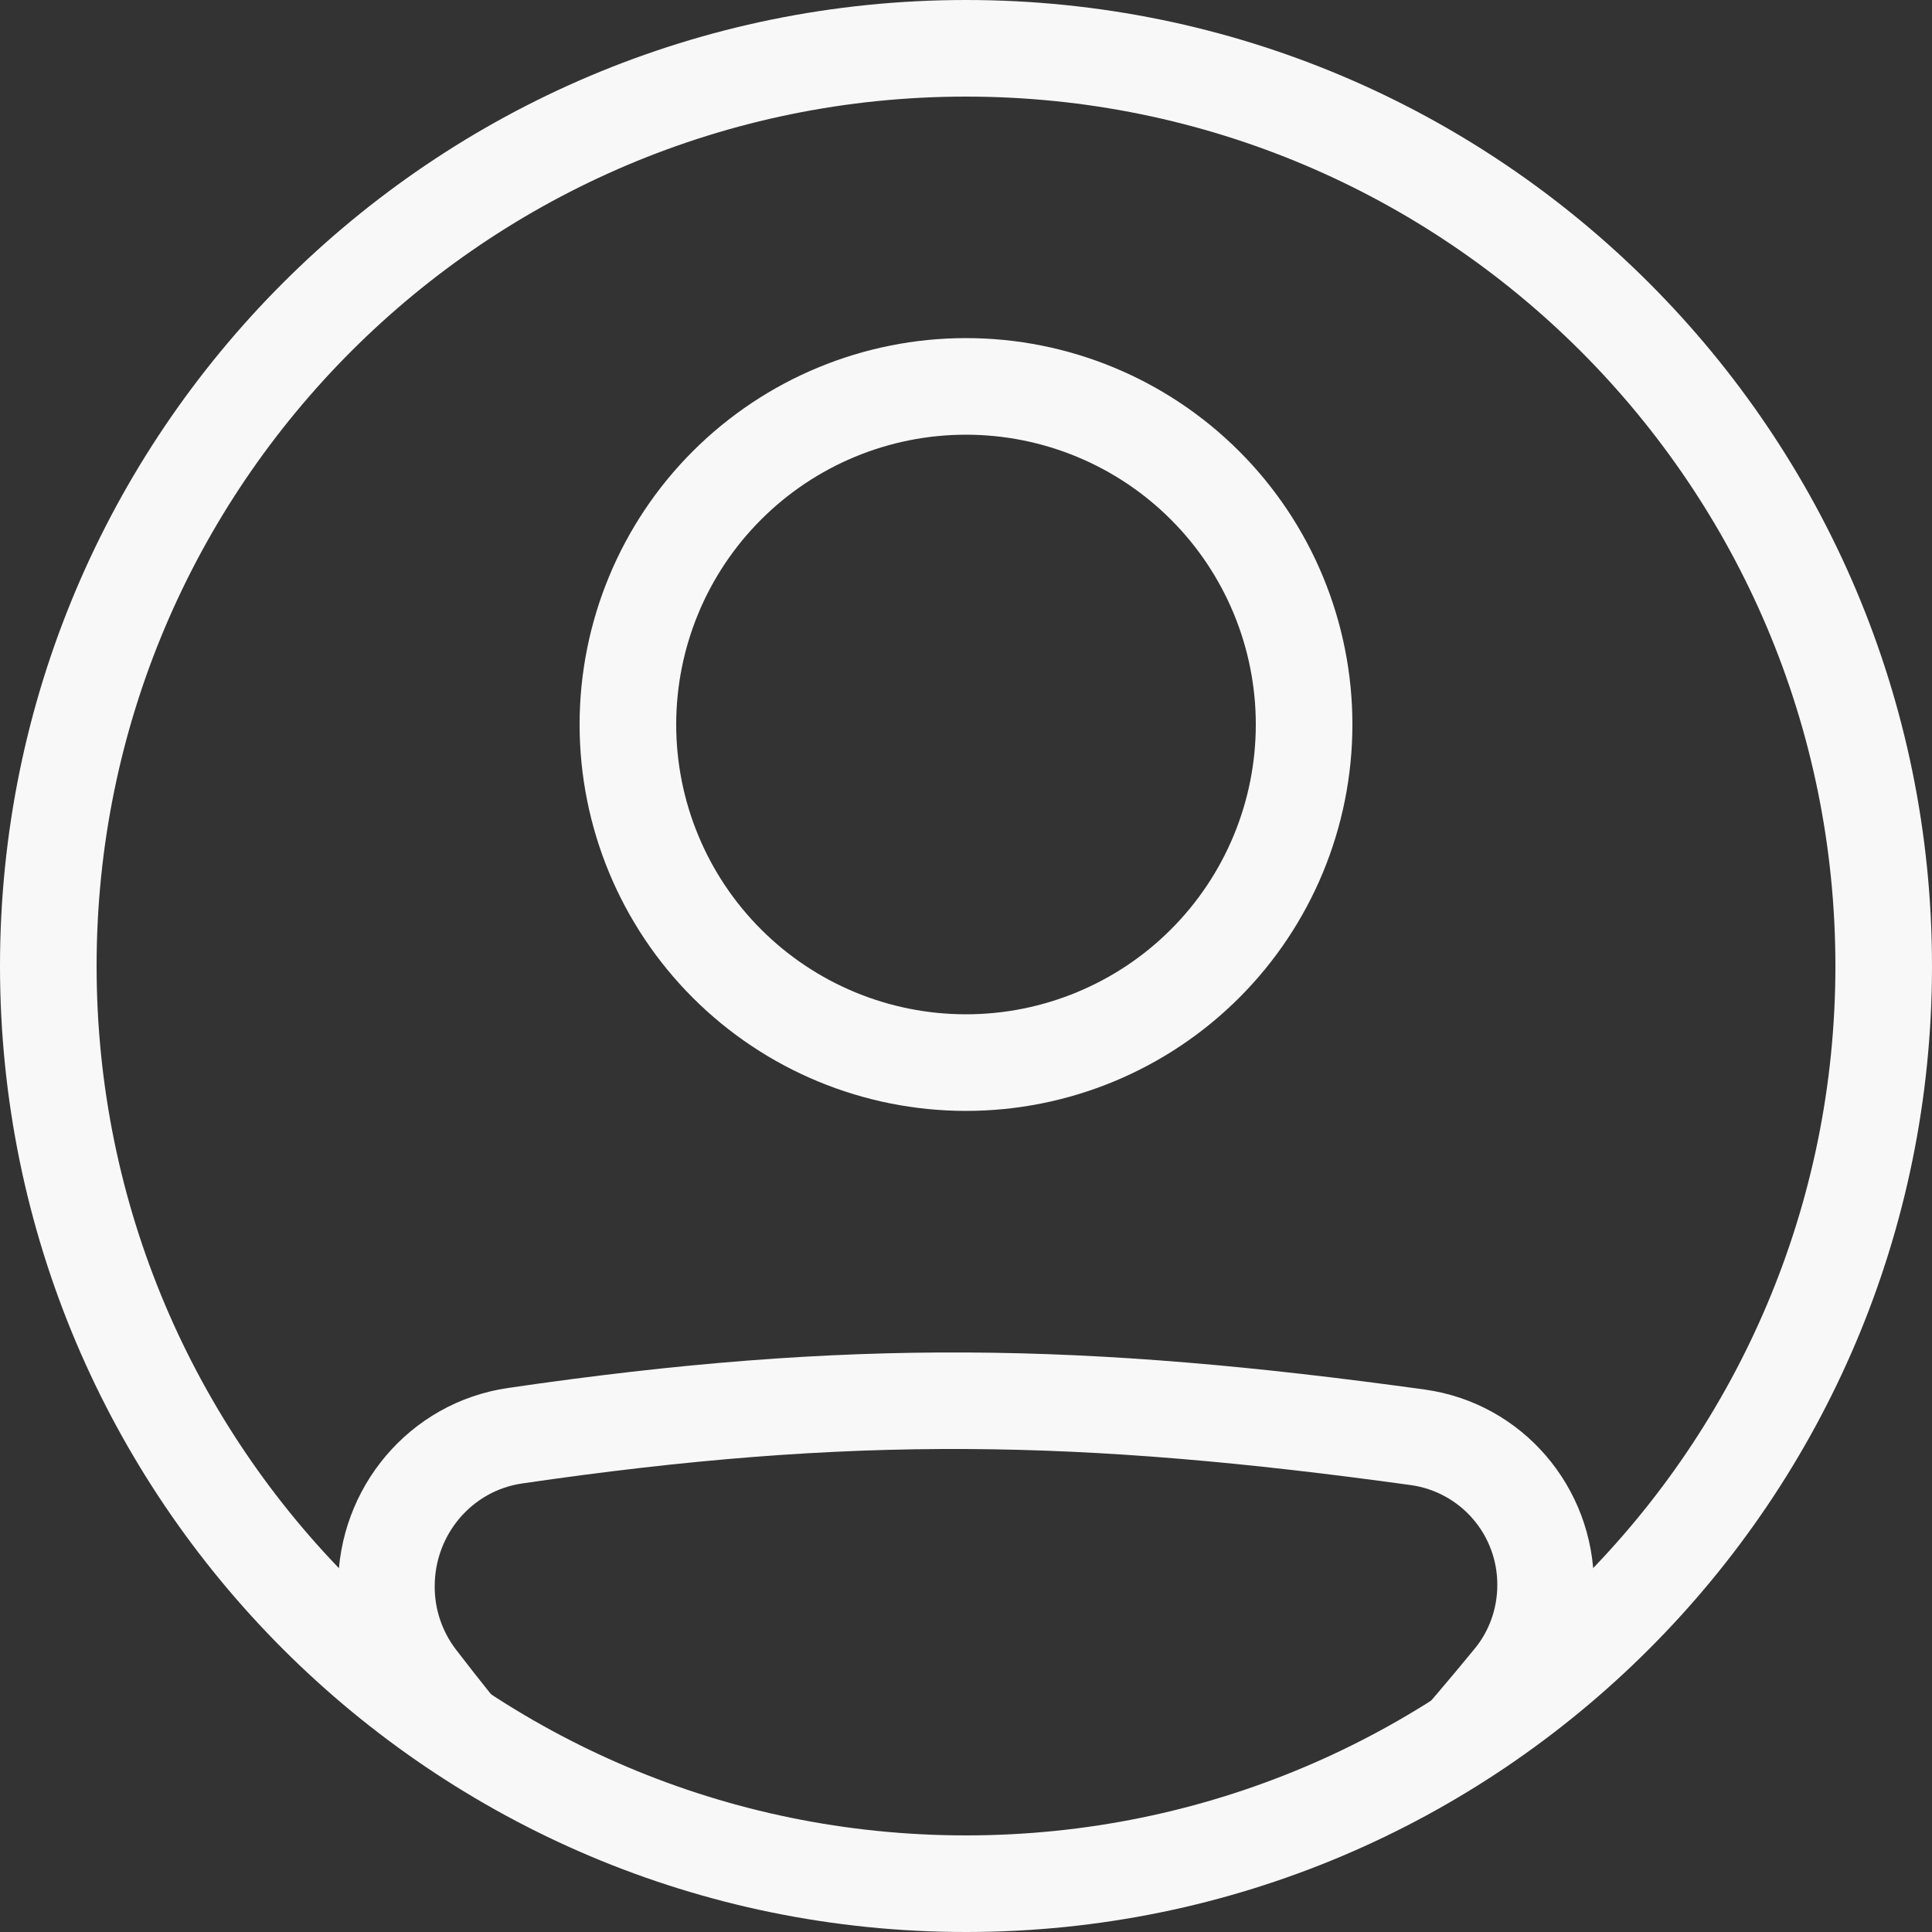 <svg width="50" height="50" viewBox="0 0 50 50" fill="none" xmlns="http://www.w3.org/2000/svg">
<rect x="0" y="0" width="50" height="50" fill="#333333" stroke="none"/>
<path fill-rule="evenodd" clip-rule="evenodd" d="M13.511 38.392C22.067 37.142 27.959 37.25 36.526 38.436C37.147 38.526 37.714 38.838 38.122 39.313C38.531 39.788 38.754 40.396 38.75 41.023C38.75 41.623 38.544 42.205 38.171 42.66C37.522 43.453 36.857 44.233 36.176 45H39.477C39.685 44.752 39.894 44.5 40.105 44.244C40.846 43.334 41.251 42.197 41.25 41.024C41.25 38.492 39.403 36.311 36.869 35.961C28.099 34.748 21.969 34.631 13.15 35.92C10.59 36.294 8.75 38.509 8.75 41.057C8.75 42.189 9.119 43.307 9.818 44.214C10.024 44.481 10.227 44.744 10.43 45.001H13.651C13.018 44.243 12.4 43.472 11.799 42.689C11.441 42.22 11.248 41.646 11.25 41.056C11.25 39.71 12.217 38.581 13.511 38.392ZM25 26.25C25.985 26.25 26.96 26.056 27.87 25.679C28.78 25.302 29.607 24.75 30.303 24.053C31 23.357 31.552 22.53 31.929 21.62C32.306 20.71 32.5 19.735 32.5 18.75C32.5 17.765 32.306 16.79 31.929 15.88C31.552 14.97 31 14.143 30.303 13.447C29.607 12.75 28.78 12.198 27.87 11.821C26.96 11.444 25.985 11.25 25 11.25C23.011 11.25 21.103 12.04 19.697 13.447C18.29 14.853 17.5 16.761 17.5 18.75C17.5 20.739 18.29 22.647 19.697 24.053C21.103 25.46 23.011 26.25 25 26.25ZM25 28.75C27.652 28.75 30.196 27.696 32.071 25.821C33.946 23.946 35 21.402 35 18.75C35 16.098 33.946 13.554 32.071 11.679C30.196 9.804 27.652 8.75 25 8.75C22.348 8.75 19.804 9.804 17.929 11.679C16.054 13.554 15 16.098 15 18.75C15 21.402 16.054 23.946 17.929 25.821C19.804 27.696 22.348 28.75 25 28.75Z" fill="#F8F8F8"/>
<path fill-rule="evenodd" clip-rule="evenodd" d="M25 47.5C37.426 47.5 47.5 37.426 47.5 25C47.5 12.574 37.426 2.5 25 2.5C12.574 2.5 2.5 12.574 2.5 25C2.5 37.426 12.574 47.5 25 47.5ZM25 50C38.807 50 50 38.807 50 25C50 11.193 38.807 0 25 0C11.193 0 0 11.193 0 25C0 38.807 11.193 50 25 50Z" fill="#F8F8F8"/>
</svg>
